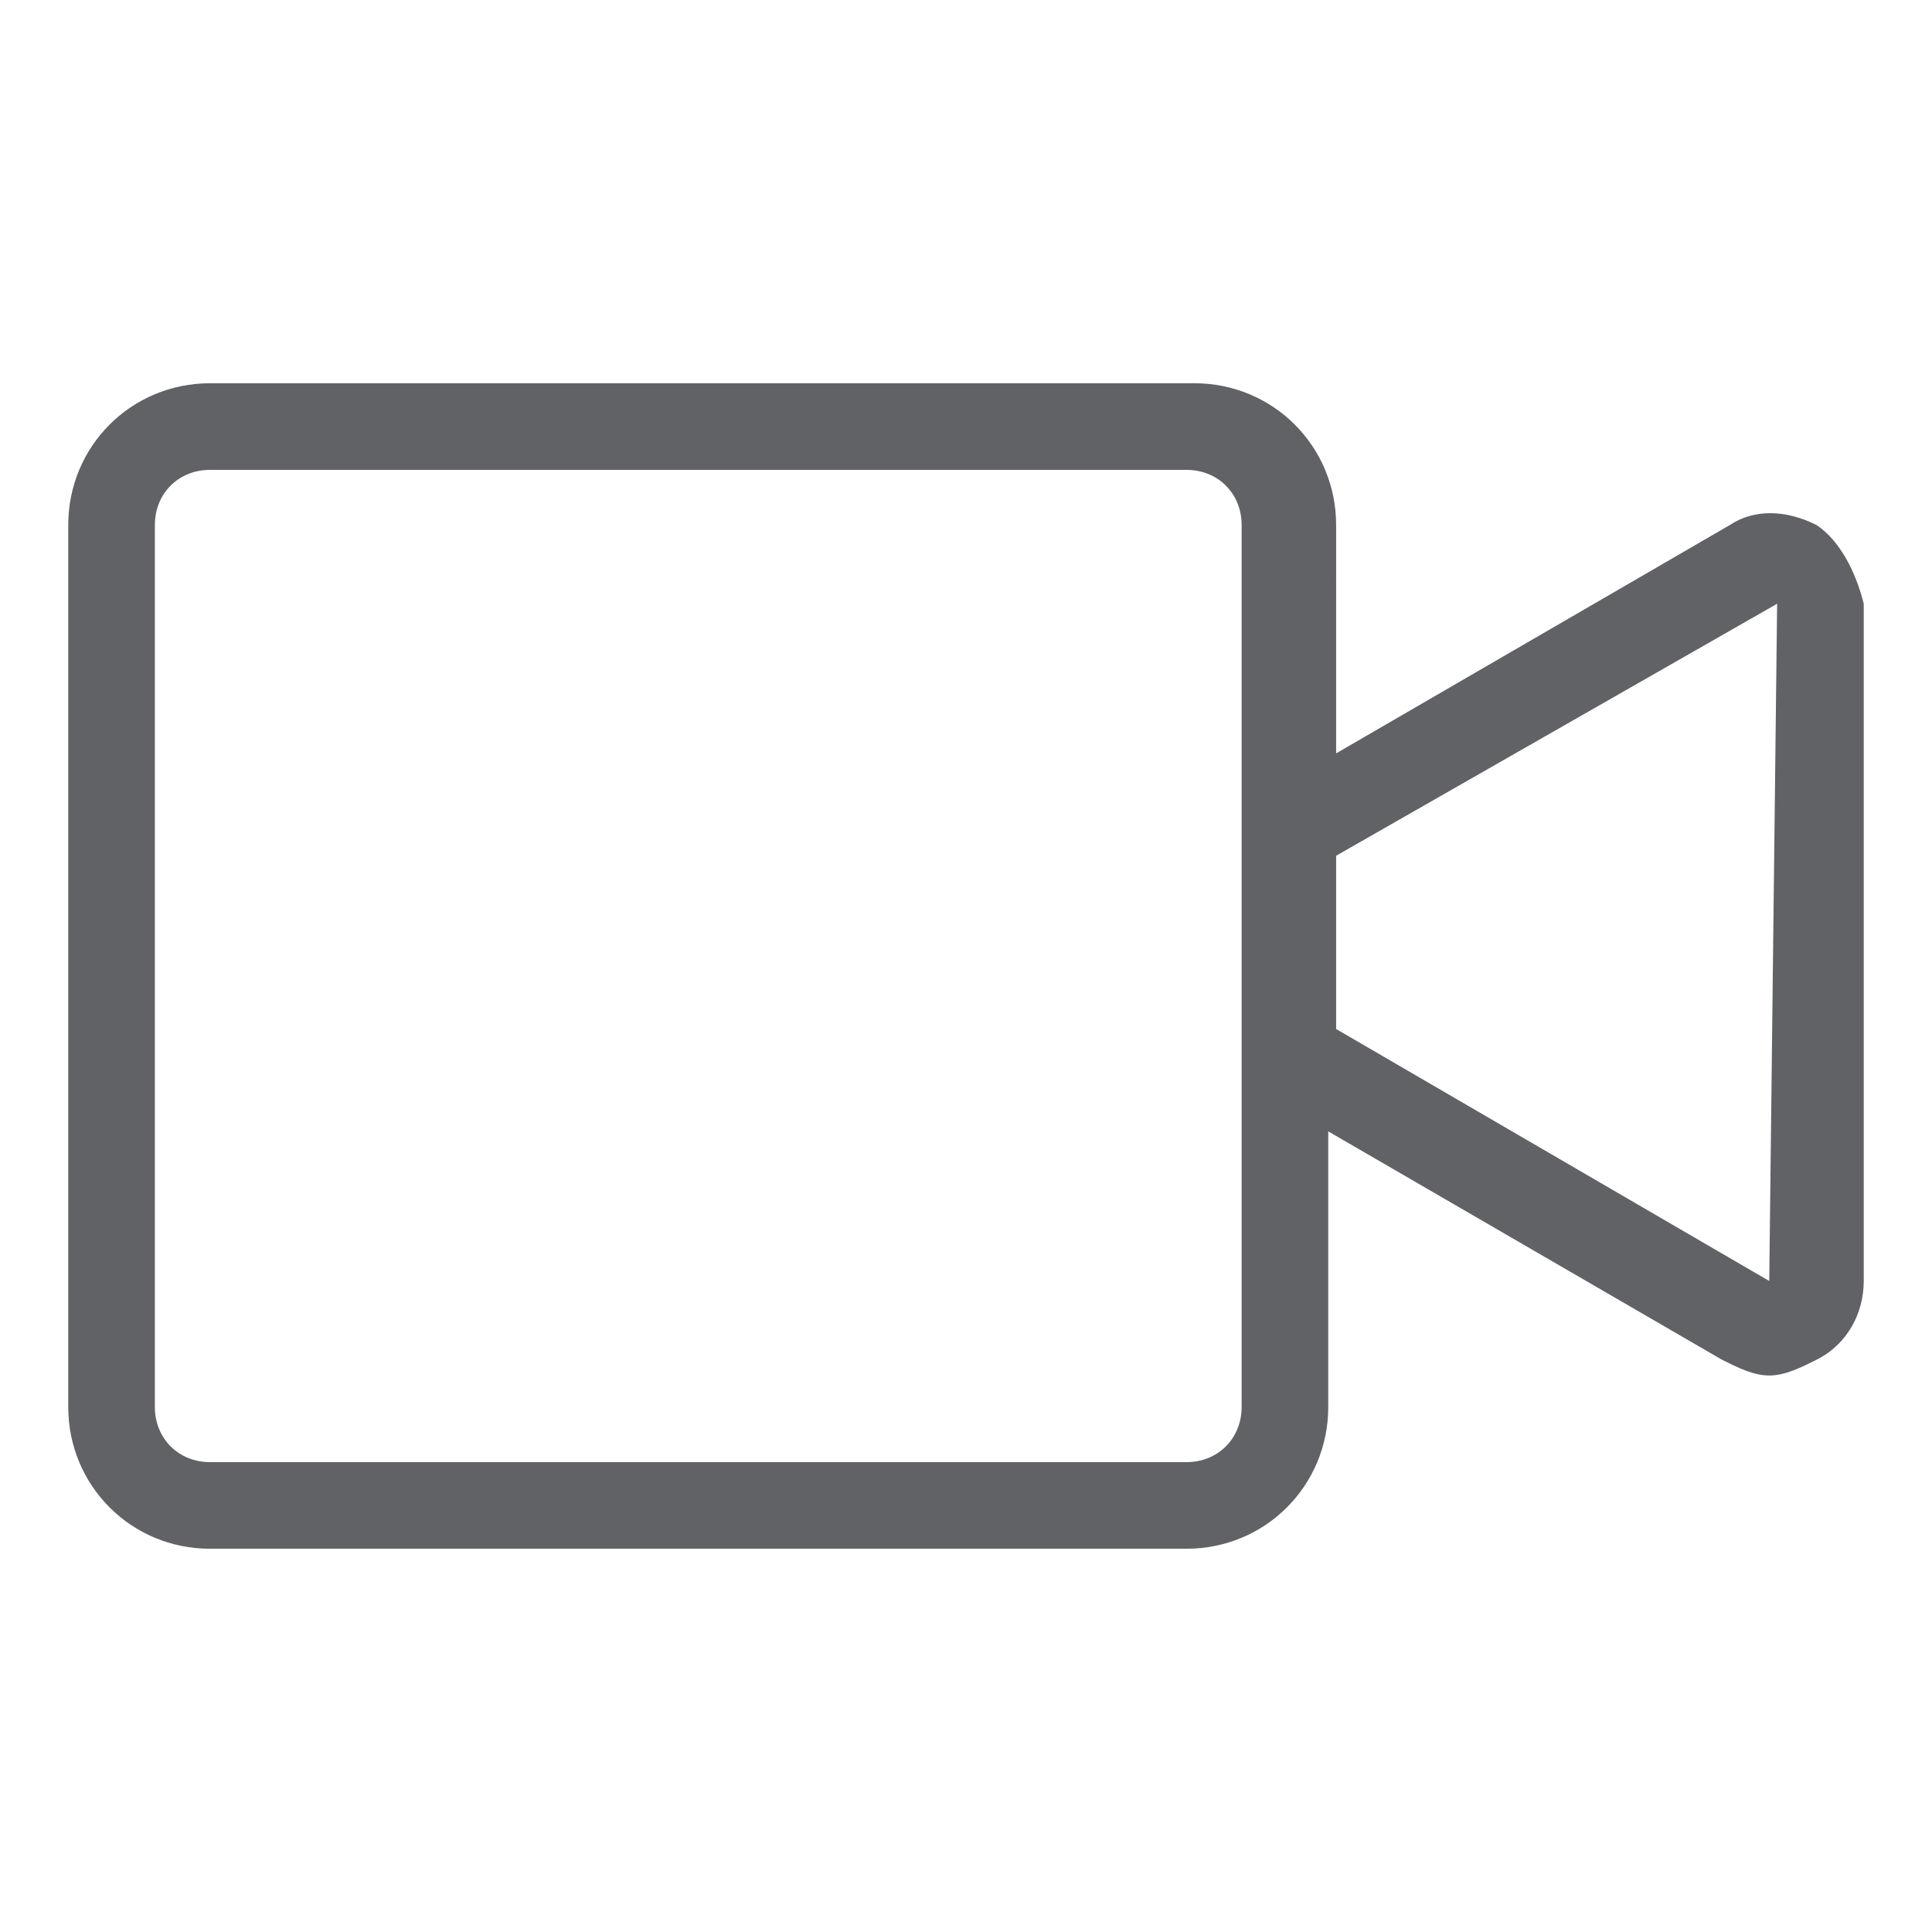 <?xml version="1.0" standalone="no"?><!DOCTYPE svg PUBLIC "-//W3C//DTD SVG 1.1//EN" "http://www.w3.org/Graphics/SVG/1.1/DTD/svg11.dtd"><svg t="1637051896685" class="icon" viewBox="0 0 1024 1024" version="1.1" xmlns="http://www.w3.org/2000/svg" p-id="2502" xmlns:xlink="http://www.w3.org/1999/xlink" width="200" height="200"><defs><style type="text/css"></style></defs><path d="M962.783 278.261c-16.696-8.348-33.391-8.348-45.913 0l-208.696 121.043V278.261c0-41.739-33.391-75.13-75.13-75.13H111.304c-41.739 0-75.13 33.391-75.13 75.13v467.478c0 41.739 33.391 75.13 75.13 75.13h517.565c41.739 0 75.13-33.391 75.13-75.13v-146.087l208.696 121.043c8.348 4.174 16.696 8.348 25.043 8.348s16.696-4.174 25.043-8.348c16.696-8.348 25.043-25.043 25.043-41.739V320c-4.174-16.696-12.522-33.391-25.043-41.739zM658.087 745.739c0 16.696-12.522 29.217-29.217 29.217H111.304c-16.696 0-29.217-12.522-29.217-29.217V278.261c0-16.696 12.522-29.217 29.217-29.217h517.565c16.696 0 29.217 12.522 29.217 29.217v467.478z m279.652-66.783l-229.565-133.565v-91.826l233.739-133.565-4.174 358.957z" fill="#606266" p-id="2503"></path></svg>